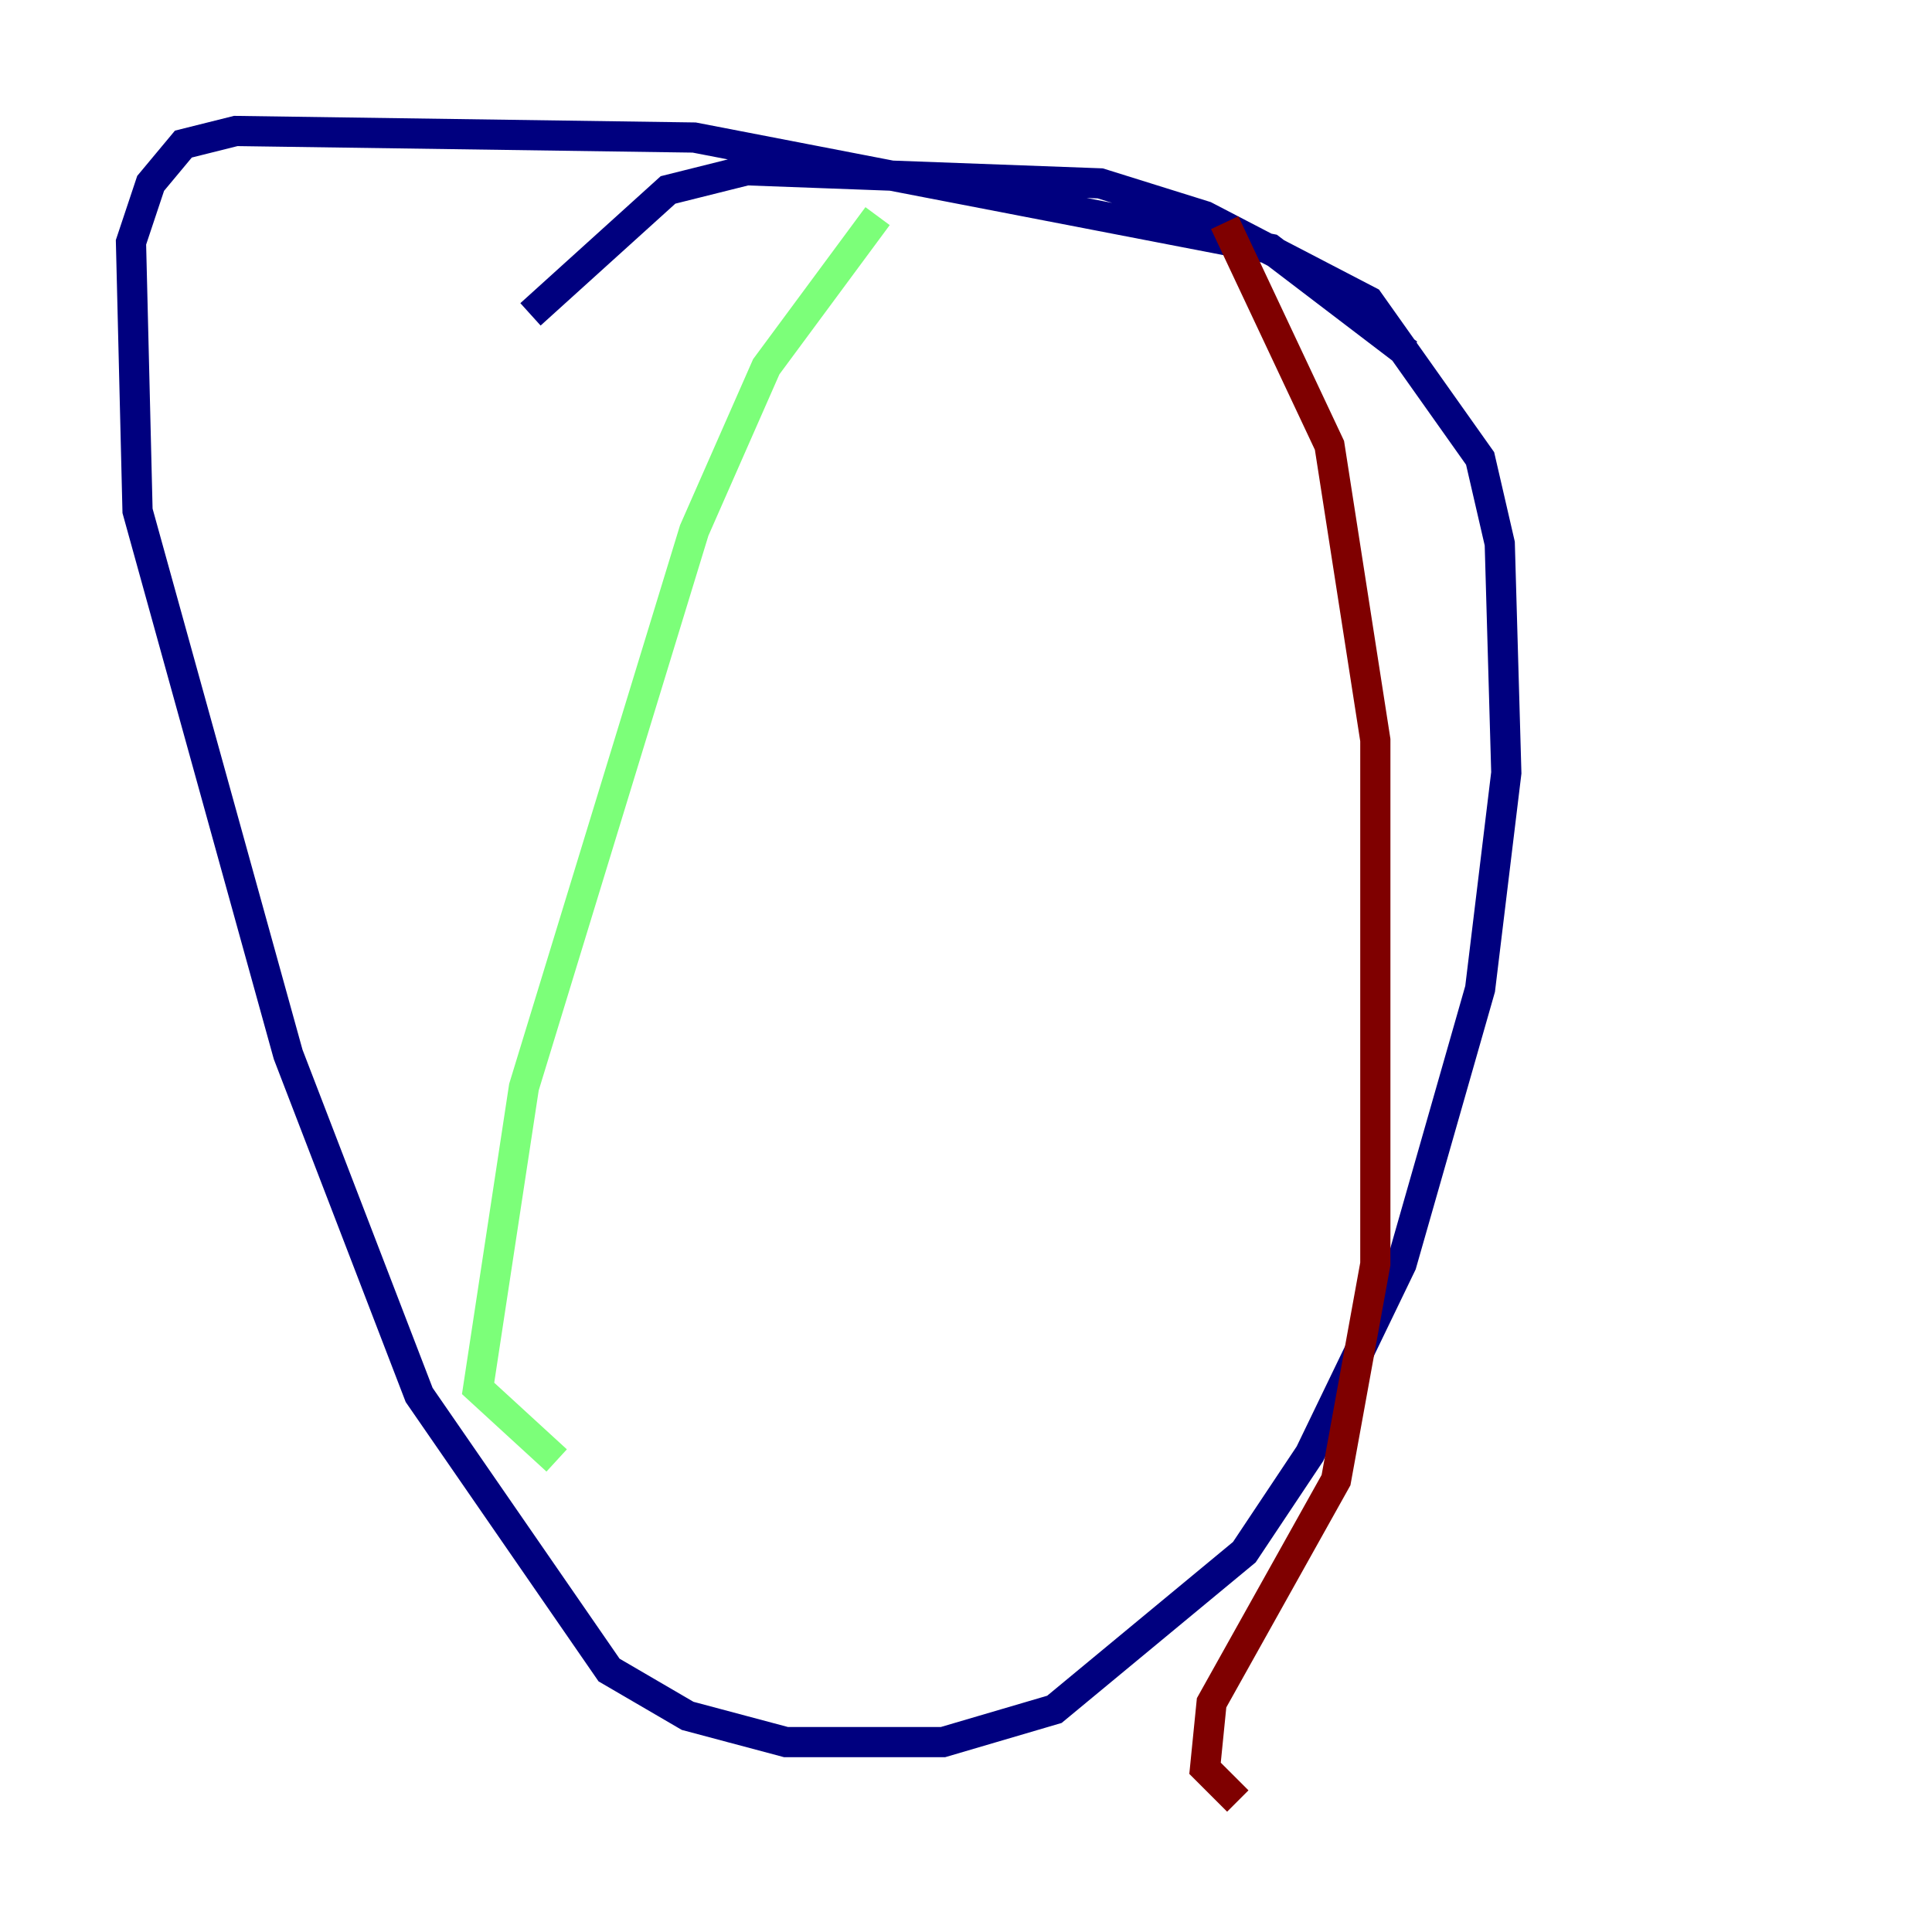 <?xml version="1.0" encoding="utf-8" ?>
<svg baseProfile="tiny" height="128" version="1.2" viewBox="0,0,128,128" width="128" xmlns="http://www.w3.org/2000/svg" xmlns:ev="http://www.w3.org/2001/xml-events" xmlns:xlink="http://www.w3.org/1999/xlink"><defs /><polyline fill="none" points="93.288,23.43 84.176,16.488 45.993,9.112 15.62,8.678 12.149,9.546 9.98,12.149 8.678,16.054 9.112,33.844 19.091,69.858 27.77,92.42 40.352,110.644 45.559,113.681 52.068,115.417 62.481,115.417 69.858,113.248 82.441,102.834 86.78,96.325 92.854,83.742 98.061,65.519 99.797,51.2 99.363,36.014 98.061,30.373 90.685,19.959 79.837,14.319 72.895,12.149 49.464,11.281 44.258,12.583 35.146,20.827" stroke="#00007f" stroke-width="2" /><polyline fill="none" points="58.142,14.319 50.766,24.298 45.993,35.146 34.712,72.027 31.675,91.986 36.881,96.759" stroke="#7cff79" stroke-width="2" /><polyline fill="none" points="81.139,14.752 88.081,29.505 91.119,49.031 91.119,83.742 88.515,98.061 80.271,112.814 79.837,117.153 82.007,119.322" stroke="#7f0000" stroke-width="2" /></svg>